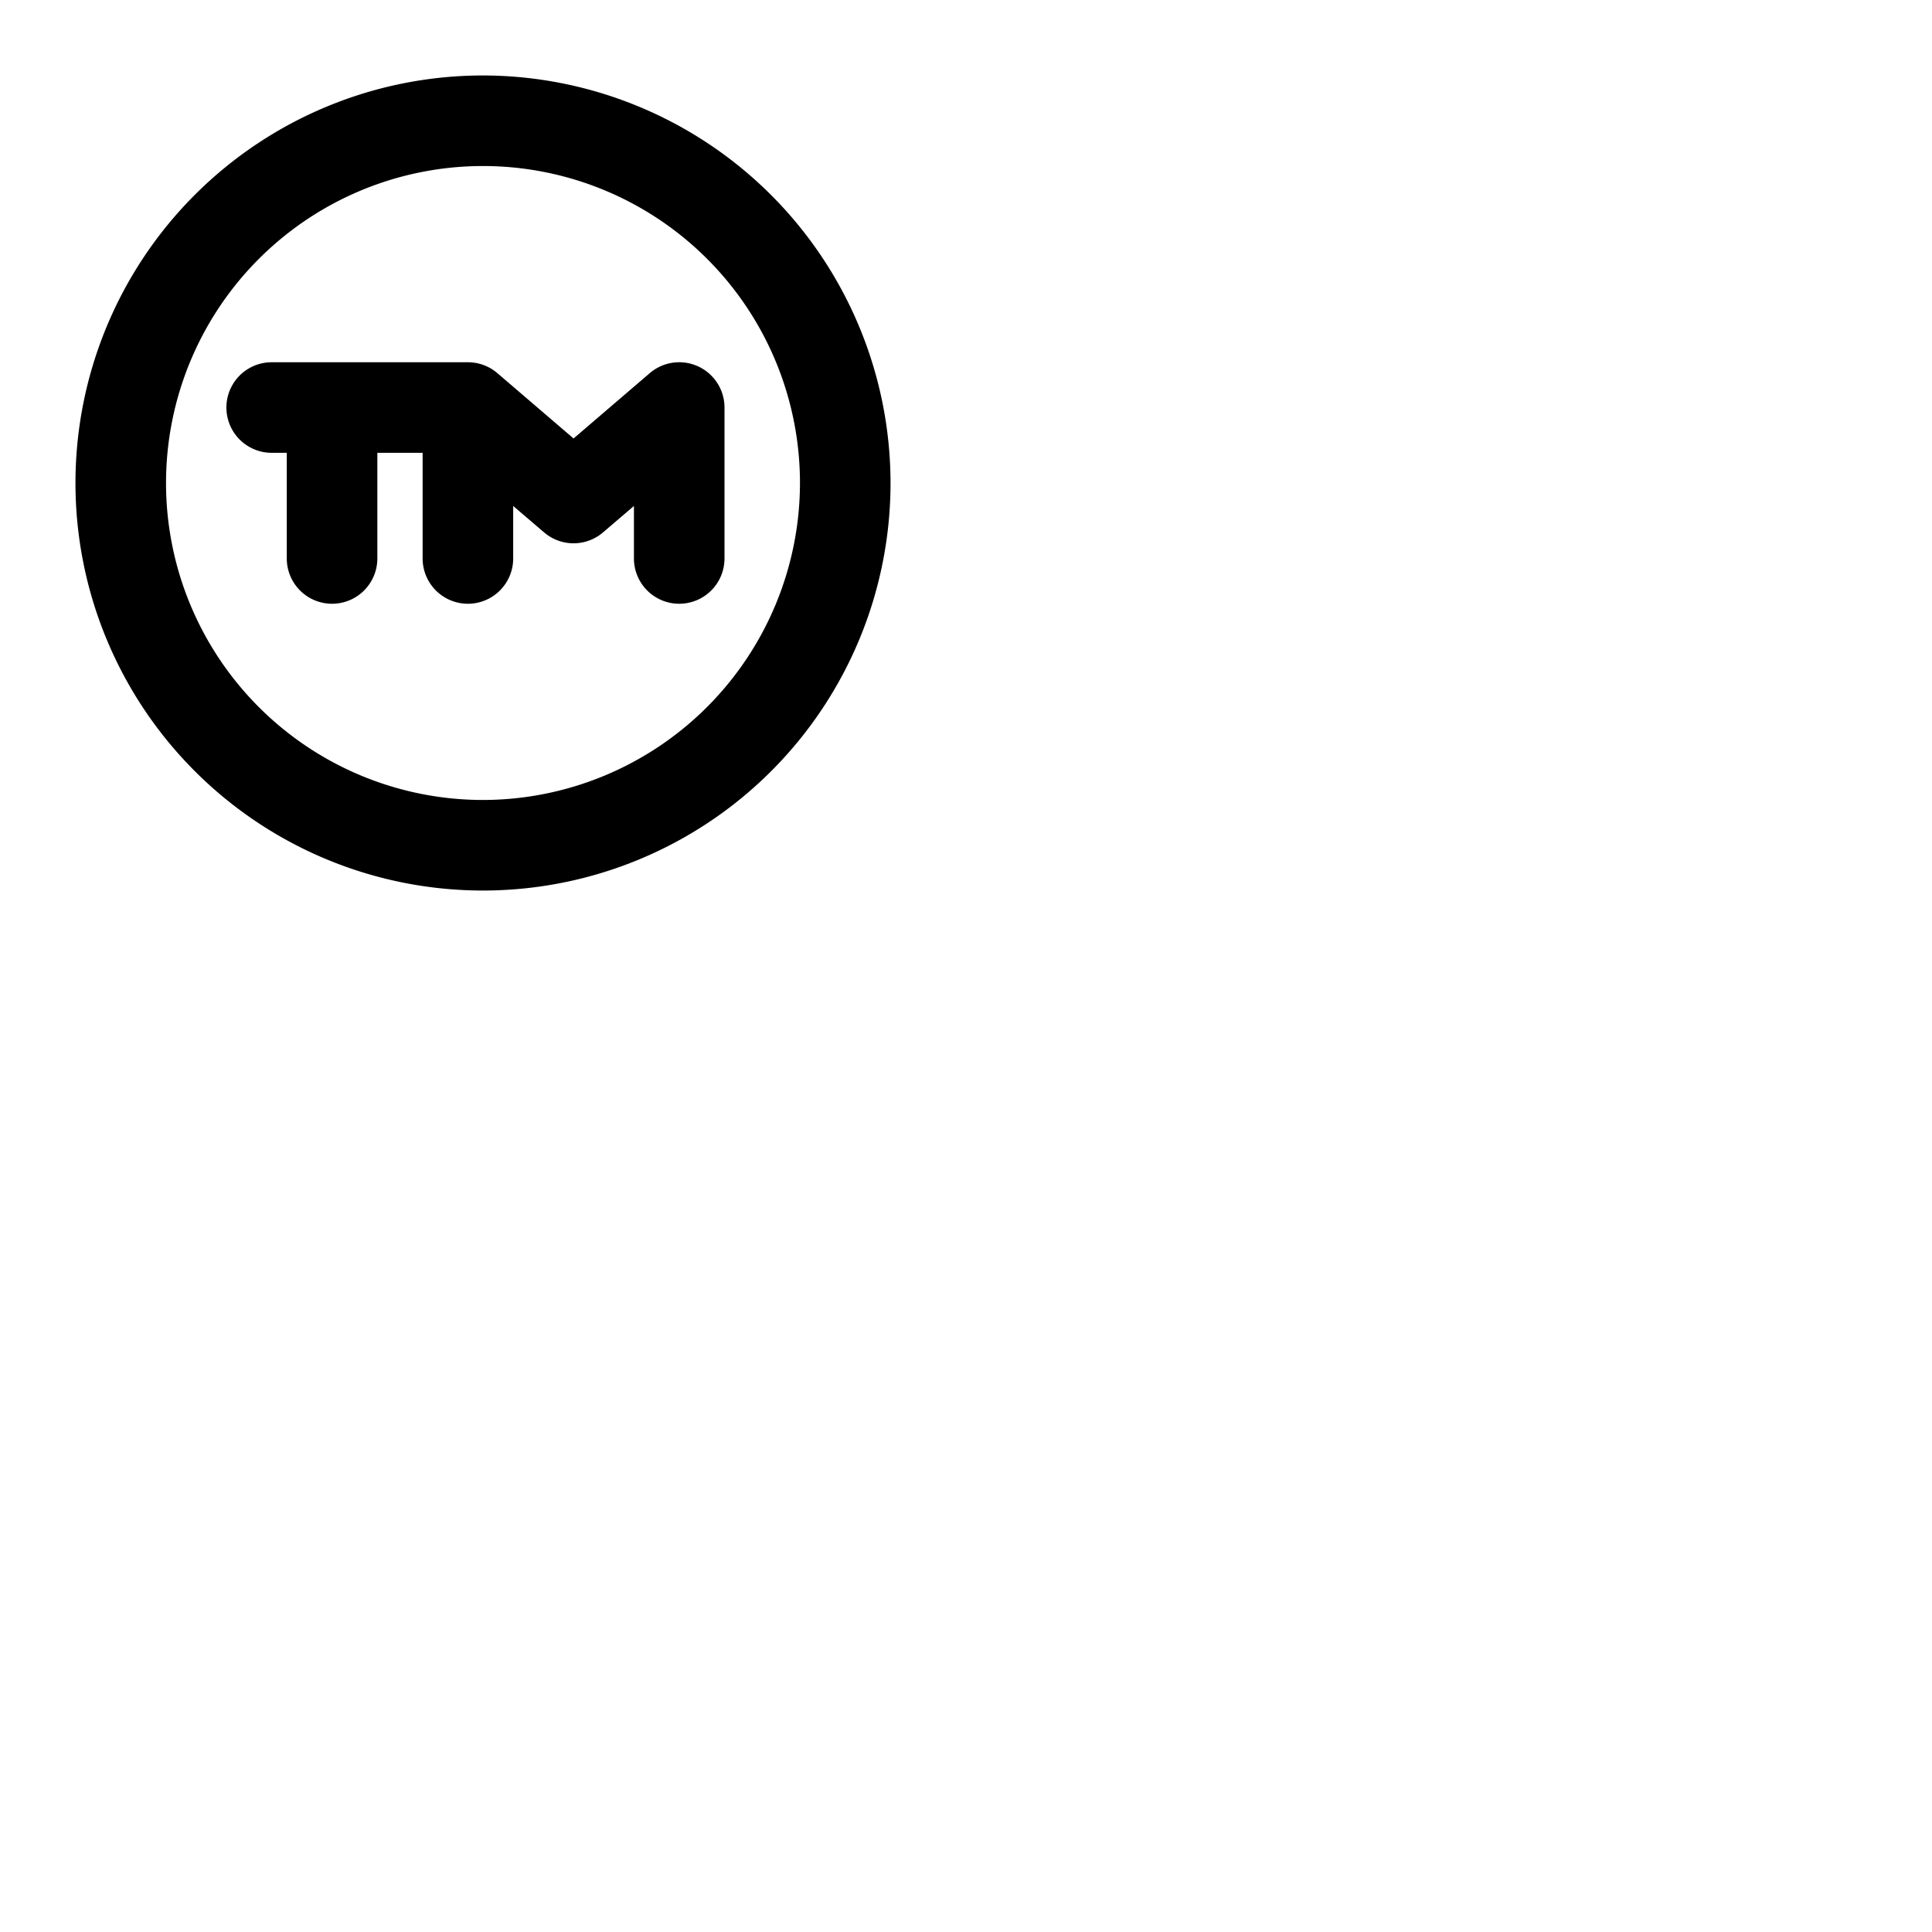 <svg xmlns="http://www.w3.org/2000/svg" version="1.1" viewBox="0 0 512 512" fill="currentColor"><path fill="currentColor" d="M128 20a108 108 0 1 0 108 108A108.12 108.12 0 0 0 128 20m0 192a84 84 0 1 1 84-84a84.09 84.09 0 0 1-84 84m64-104v40a12 12 0 0 1-24 0v-13.91l-8.19 7a12 12 0 0 1-15.62 0l-8.19-7V148a12 12 0 0 1-24 0v-28h-12v28a12 12 0 0 1-24 0v-28h-4a12 12 0 0 1 0-24h52a12 12 0 0 1 7.81 2.89L152 116.2l20.19-17.31A12 12 0 0 1 192 108"/></svg>